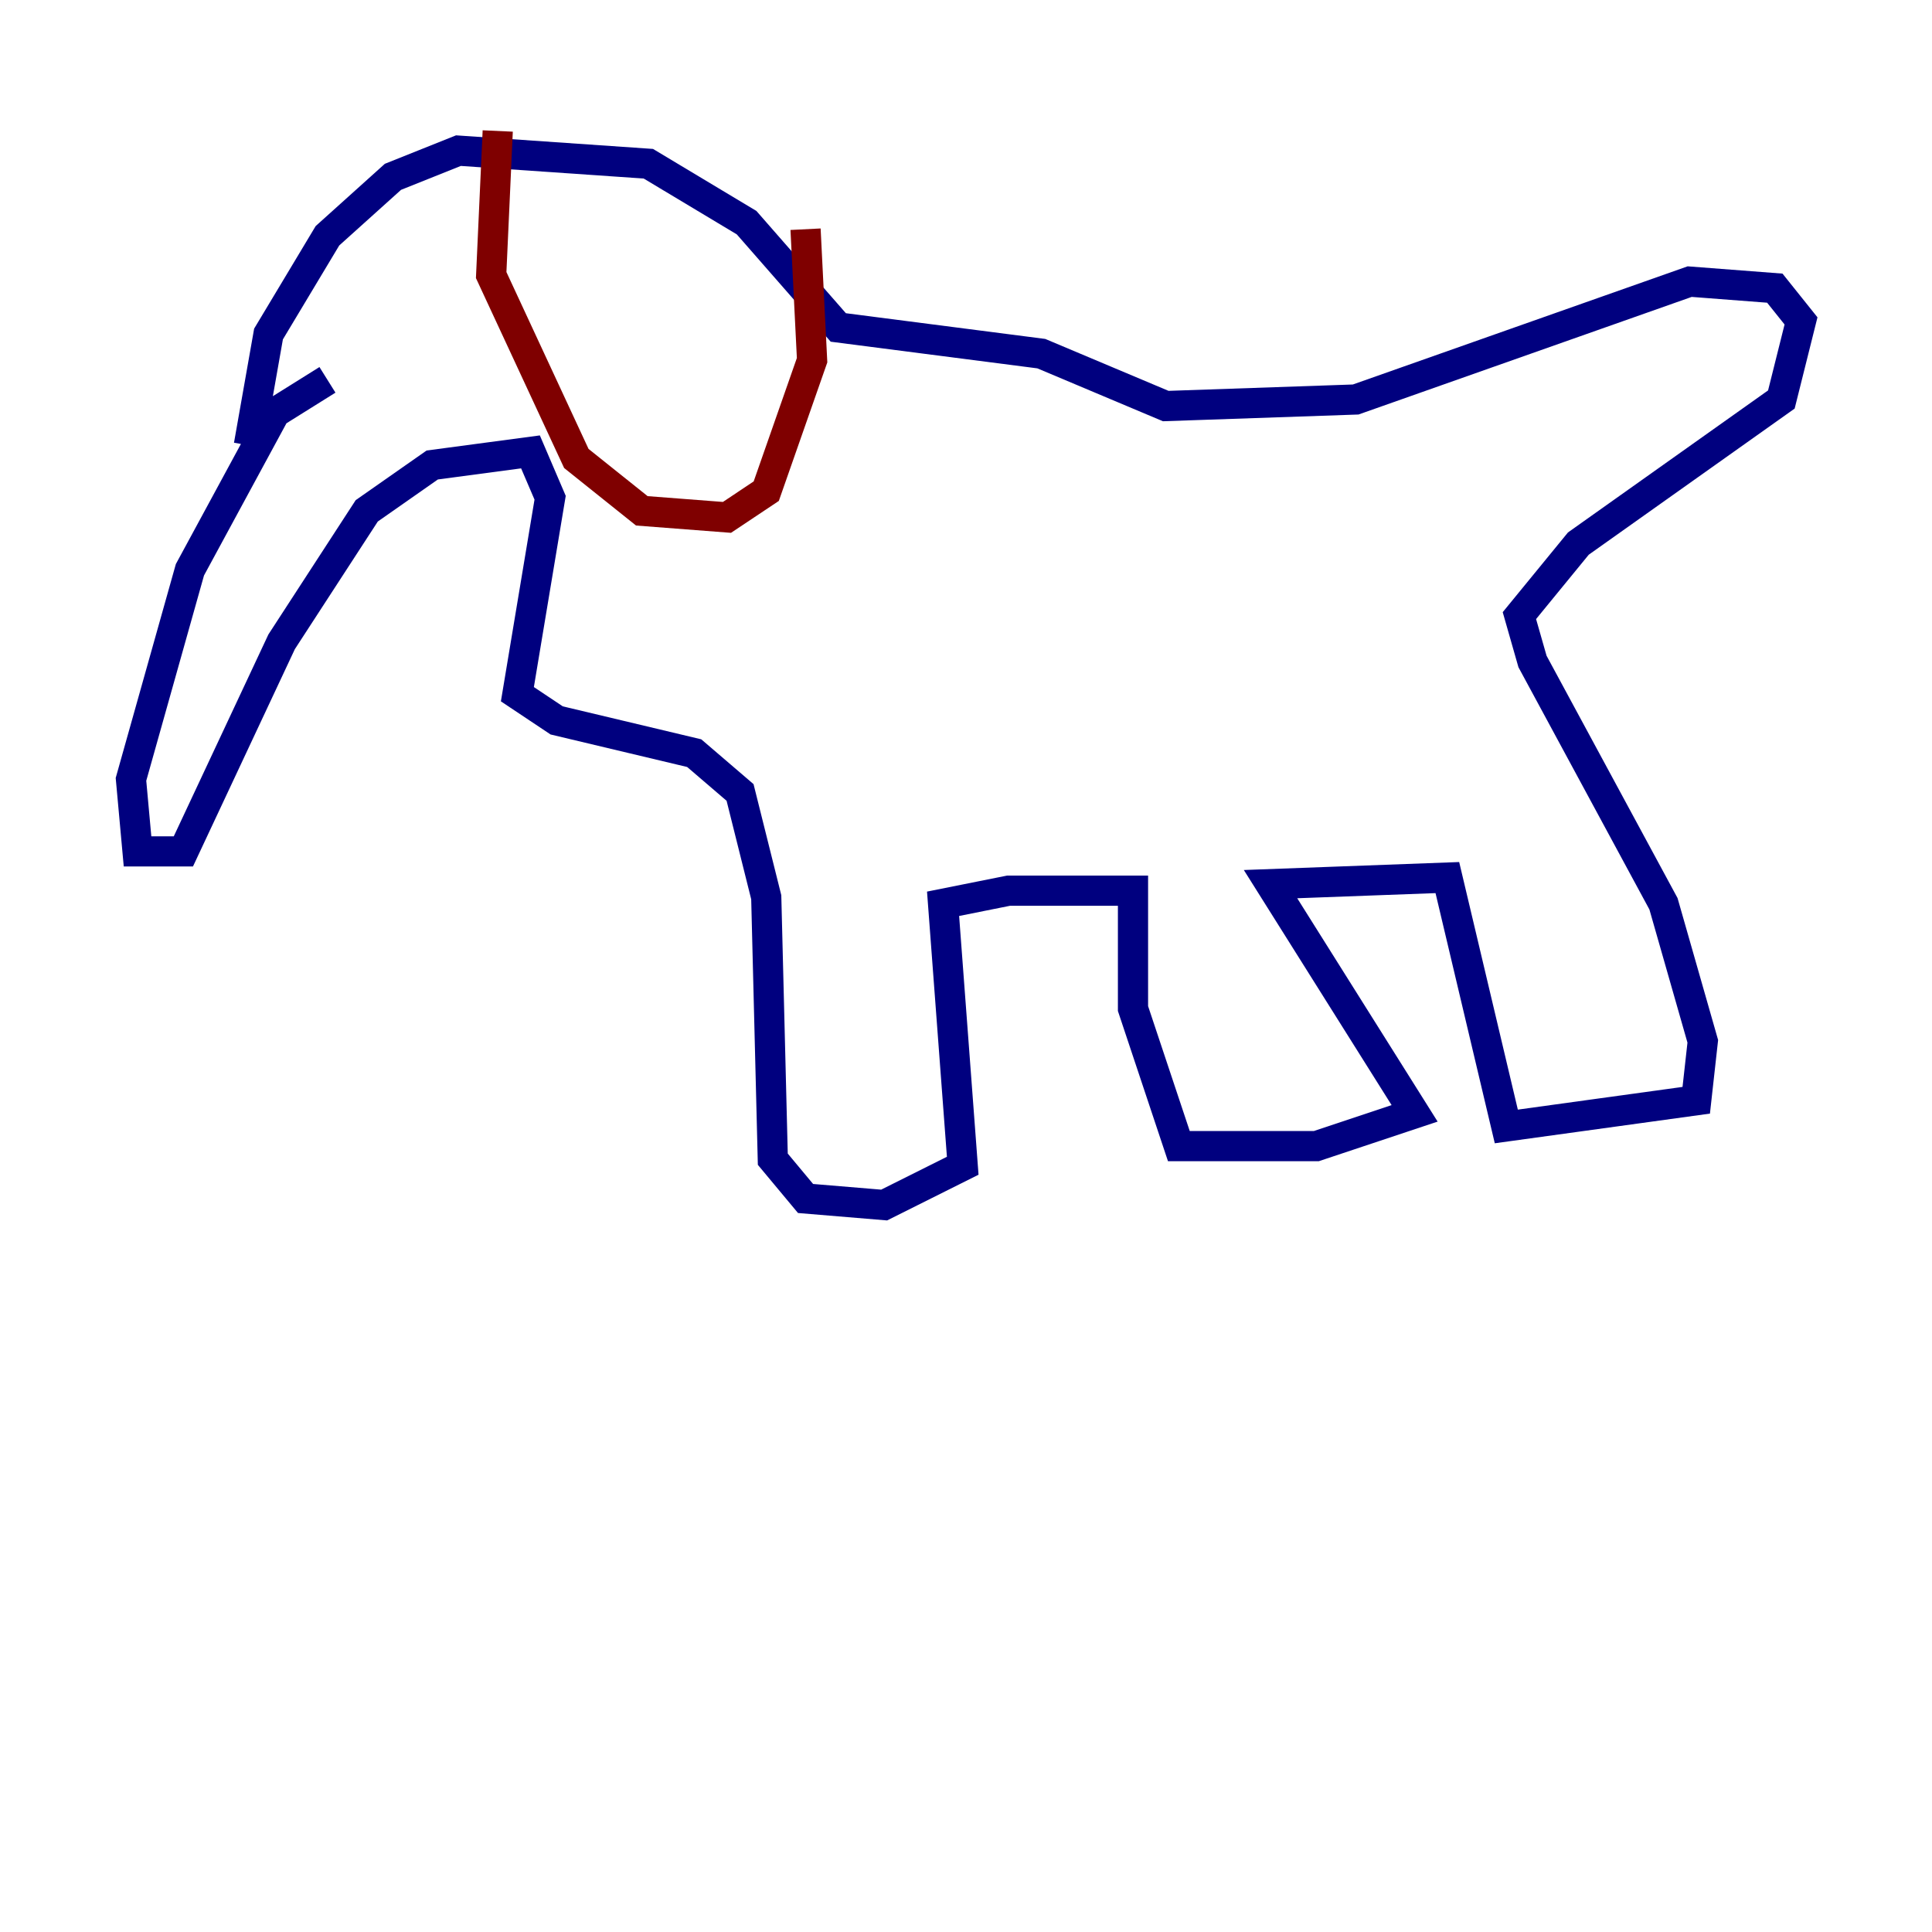 <?xml version="1.0" encoding="utf-8" ?>
<svg baseProfile="tiny" height="128" version="1.2" viewBox="0,0,128,128" width="128" xmlns="http://www.w3.org/2000/svg" xmlns:ev="http://www.w3.org/2001/xml-events" xmlns:xlink="http://www.w3.org/1999/xlink"><defs /><polyline fill="none" points="21.695,25.166 18.224,27.336 12.583,37.749 8.678,51.634 9.112,56.407 12.149,56.407 18.658,42.522 24.298,33.844 28.637,30.807 35.146,29.939 36.447,32.976 34.278,45.993 36.881,47.729 45.993,49.898 49.031,52.502 50.766,59.444 51.2,76.8 53.37,79.403 58.576,79.837 63.783,77.234 62.481,59.878 66.82,59.01 75.064,59.01 75.064,66.82 78.102,75.932 87.214,75.932 93.722,73.763 84.176,58.576 95.891,58.142 99.797,74.63 112.38,72.895 112.814,68.99 110.21,59.878 101.532,43.824 100.664,40.786 104.57,36.014 118.02,26.468 119.322,21.261 117.586,19.091 111.946,18.658 89.817,26.468 77.234,26.902 68.99,23.43 55.539,21.695 49.464,14.752 42.956,10.848 30.373,9.98 26.034,11.715 21.695,15.62 17.79,22.129 16.488,29.505" stroke="#00007f" stroke-width="2" /><polyline fill="none" points="32.976,8.678 32.542,18.224 38.183,30.373 42.522,33.844 48.163,34.278 50.766,32.542 53.803,23.864 53.37,15.186" stroke="#7f0000" stroke-width="2" /></svg>